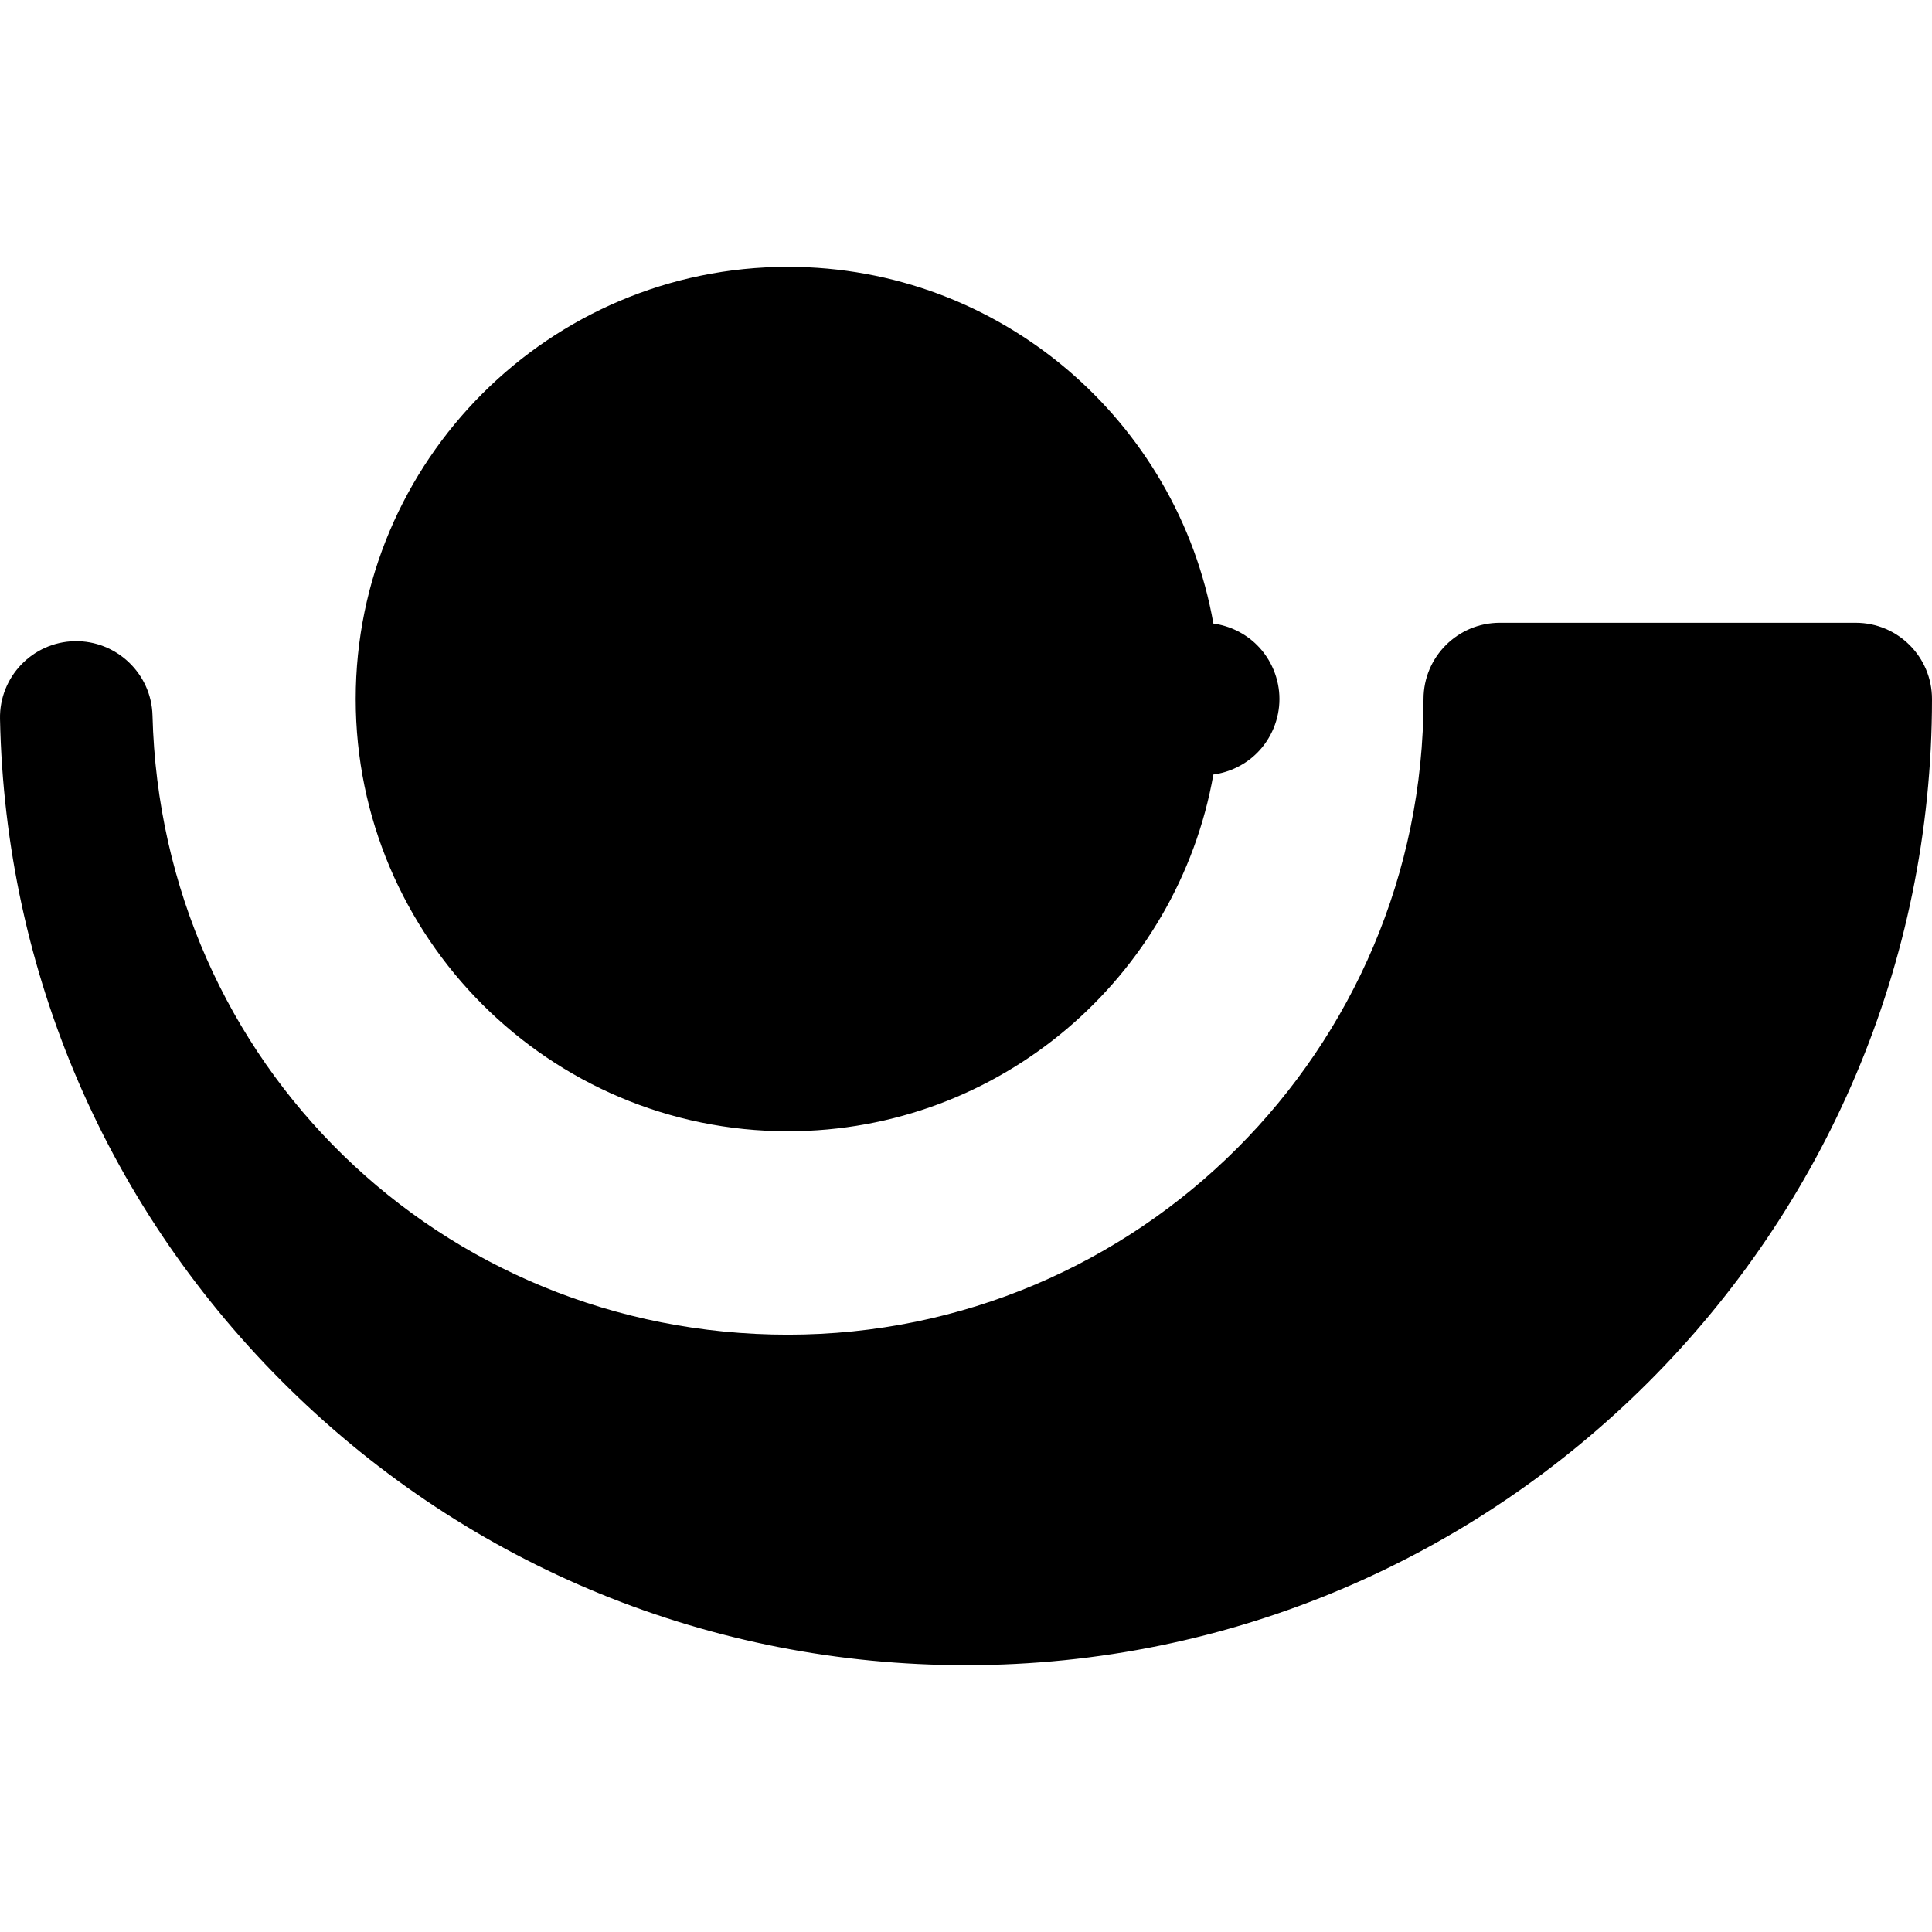 <?xml version="1.0" encoding="iso-8859-1"?>
<!-- Generator: Adobe Illustrator 19.0.0, SVG Export Plug-In . SVG Version: 6.00 Build 0)  -->
<svg xmlns="http://www.w3.org/2000/svg" xmlns:xlink="http://www.w3.org/1999/xlink" version="1.1" id="Capa_1" x="0px" y="0px" viewBox="0 0 512 512" style="enable-background:new 0 0 512 512;" xml:space="preserve">
<g>
	<g>
		<path d="M491.79,165.041H397.46c-11.162,0-20.211,9.049-20.211,20.211c0,92.882-75.563,168.448-168.444,168.448    c-92.094,0-166.059-72.076-168.391-164.089c-0.283-11.139-9.587-19.921-20.665-19.692c-11.14,0.253-19.971,9.475-19.746,20.616    c1.365,67.279,28.595,130.312,76.675,177.488c48.15,47.244,111.822,73.263,179.29,73.263C397.145,441.283,512,326.428,512,185.251    C512,174.09,502.951,165.041,491.79,165.041z"/>
	</g>
</g>
<g>
	<g>
		<path d="M333.138,170.964c-3.118-3.116-7.23-5.12-11.578-5.72c-9.495-53.644-56.424-94.529-112.753-94.529    c-63.158,0-114.541,51.382-114.541,114.537c0,63.157,51.383,114.538,114.541,114.538c56.329,0,103.258-40.885,112.753-94.531    c4.348-0.6,8.46-2.602,11.578-5.718c3.773-3.759,5.928-8.973,5.928-14.294C339.067,179.938,336.91,174.723,333.138,170.964z"/>
	</g>
</g>
<g>
</g>
<g>
</g>
<g>
</g>
<g>
</g>
<g>
</g>
<g>
</g>
<g>
</g>
<g>
</g>
<g>
</g>
<g>
</g>
<g>
</g>
<g>
</g>
<g>
</g>
<g>
</g>
<g>
</g>
</svg>

